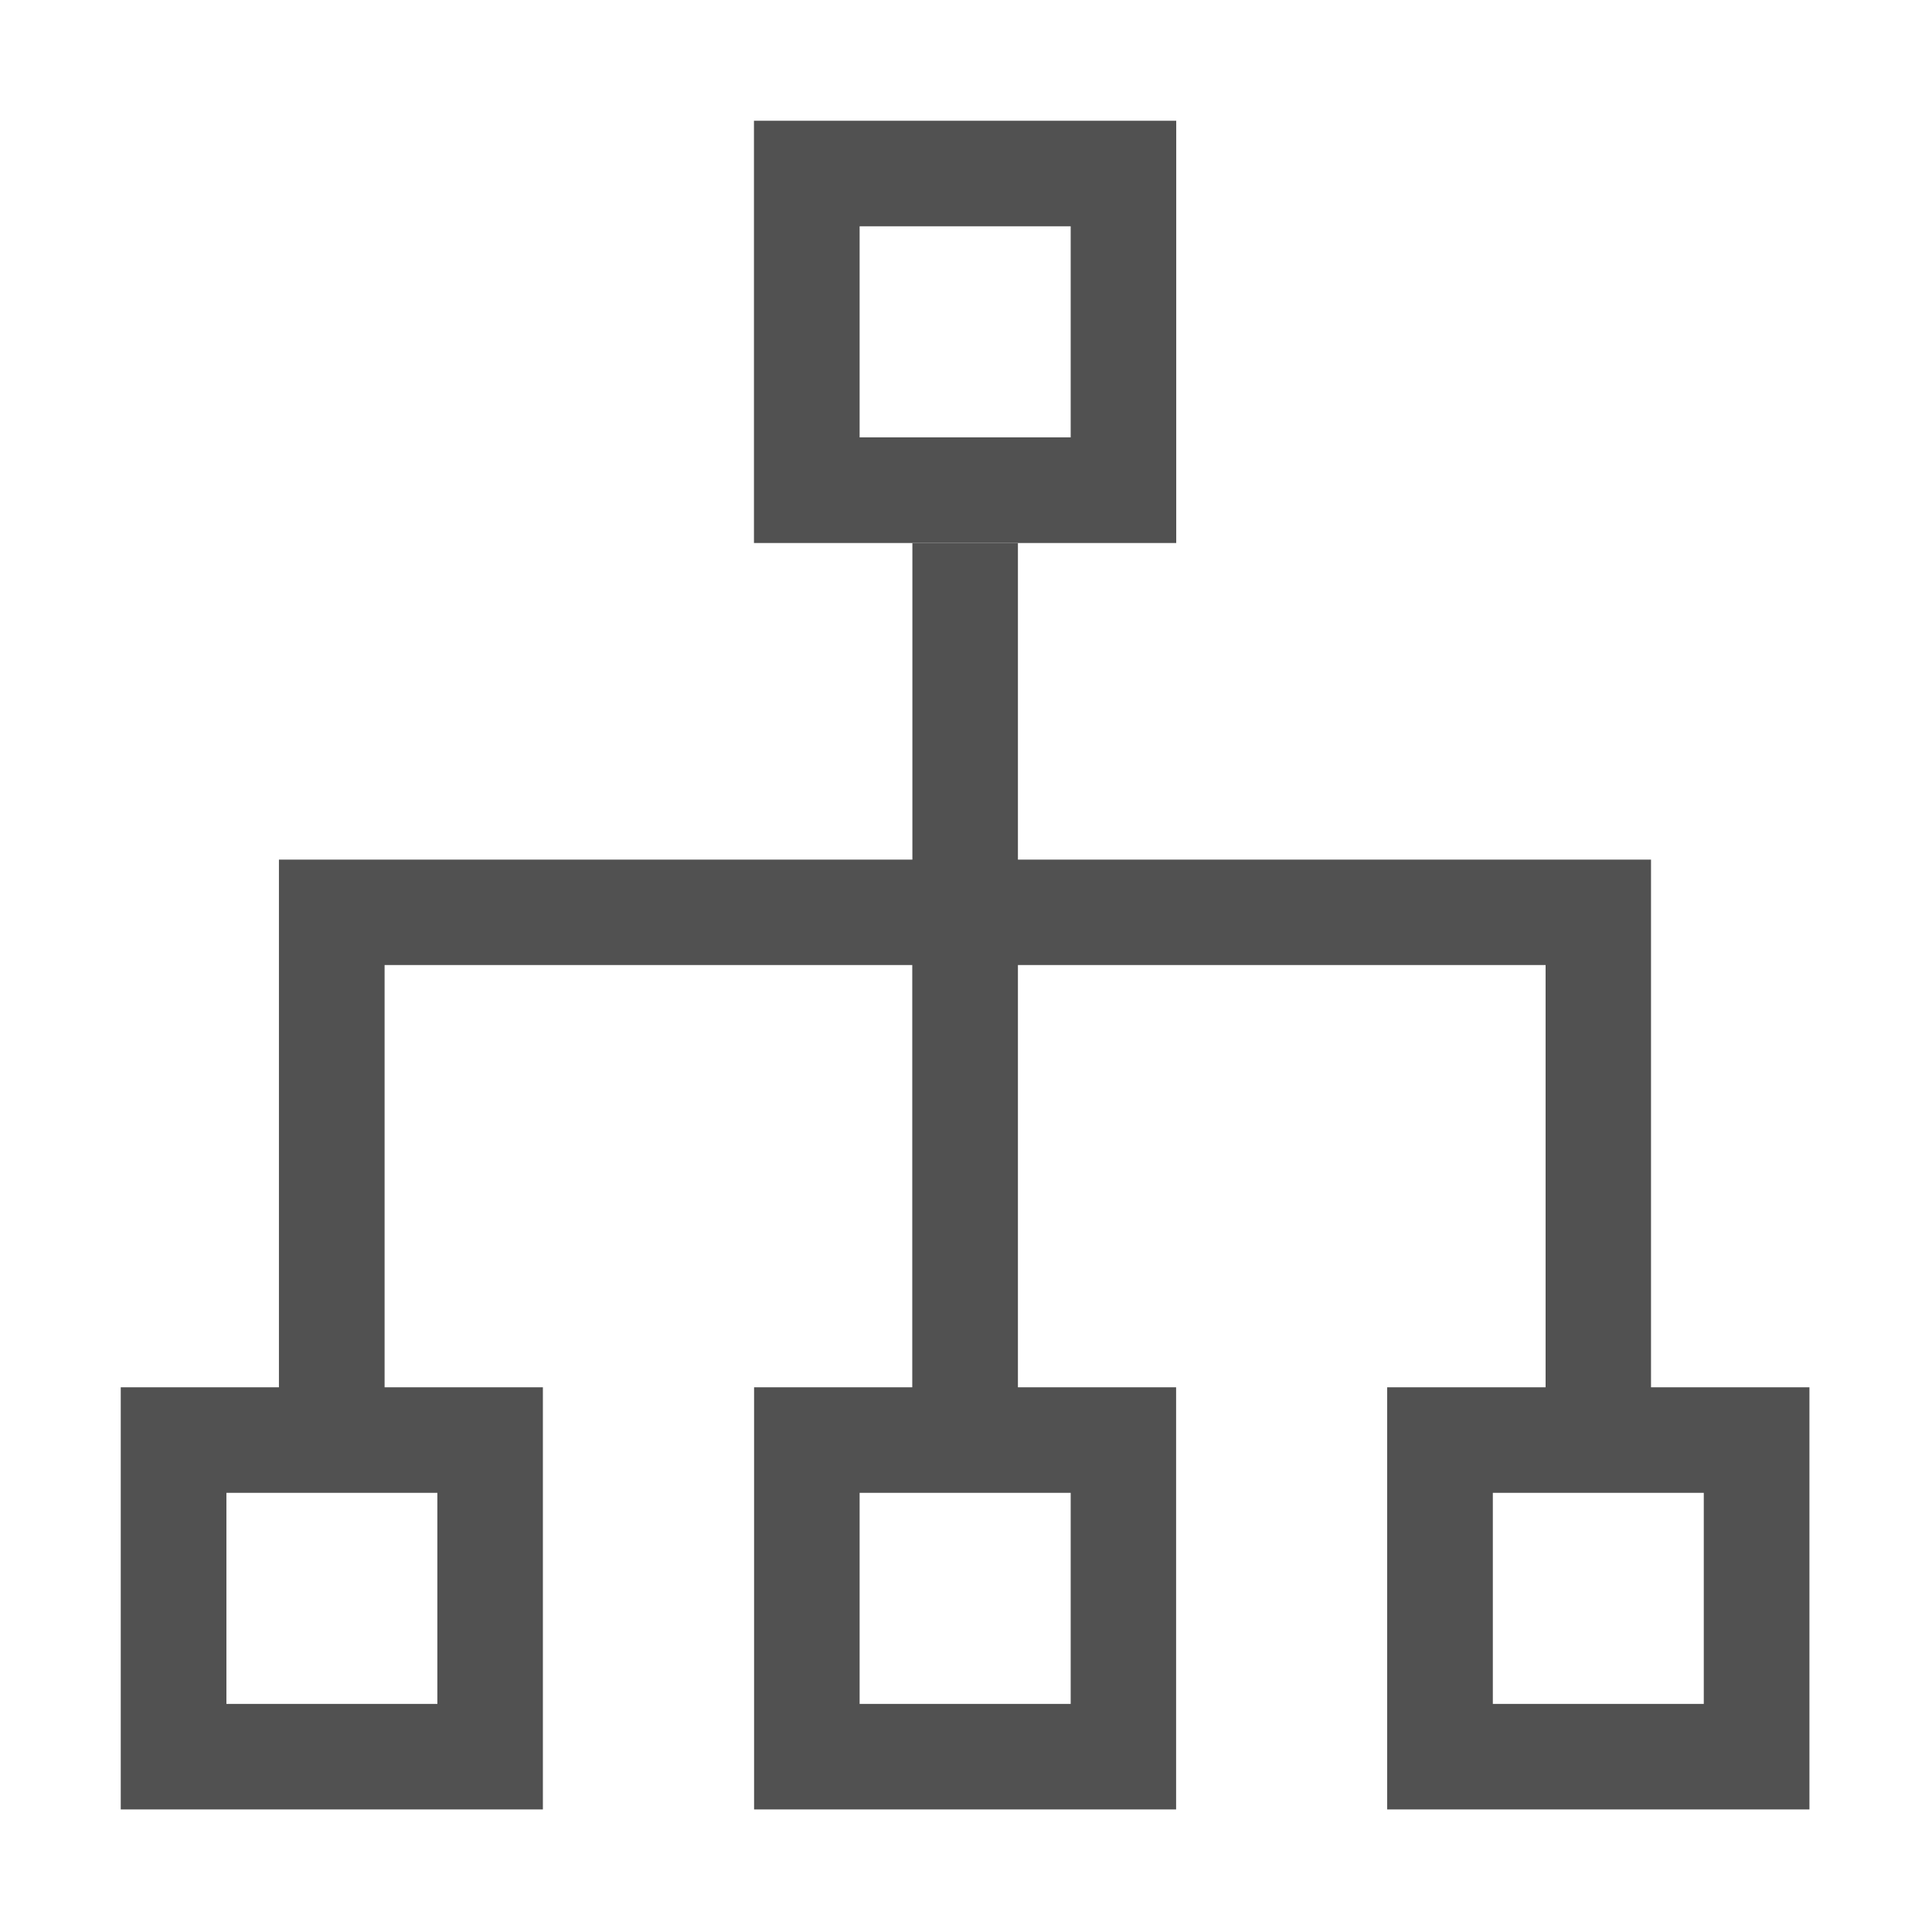 <?xml version="1.0" standalone="no"?><!DOCTYPE svg PUBLIC "-//W3C//DTD SVG 1.1//EN" "http://www.w3.org/Graphics/SVG/1.1/DTD/svg11.dtd"><svg t="1711175580806" class="icon" viewBox="0 0 1024 1024" version="1.1" xmlns="http://www.w3.org/2000/svg" p-id="21057" xmlns:xlink="http://www.w3.org/1999/xlink" width="128" height="128"><path d="M567.488 119.936v111.872H455.616V119.936h111.872zM623.36 64H399.616v223.808h223.808V64z" fill="#515151" p-id="21058"></path><path d="M903.04 791.232v111.872h-111.808v-111.872h111.872z m-335.552 0v111.872H455.616v-111.872h111.872z m-335.68 0v111.872H120v-111.872h111.872-0.064zM539.52 287.808h-55.936v167.808H147.84v279.68H64v223.744h223.744v-223.744H203.84V511.488h279.68v223.808h-83.84v223.744H623.36v-223.744H539.52V511.488h279.68v223.808h-83.968v223.744h223.808v-223.744h-83.968v-279.68H539.52V287.744z" fill="#515151" p-id="21059"></path></svg>